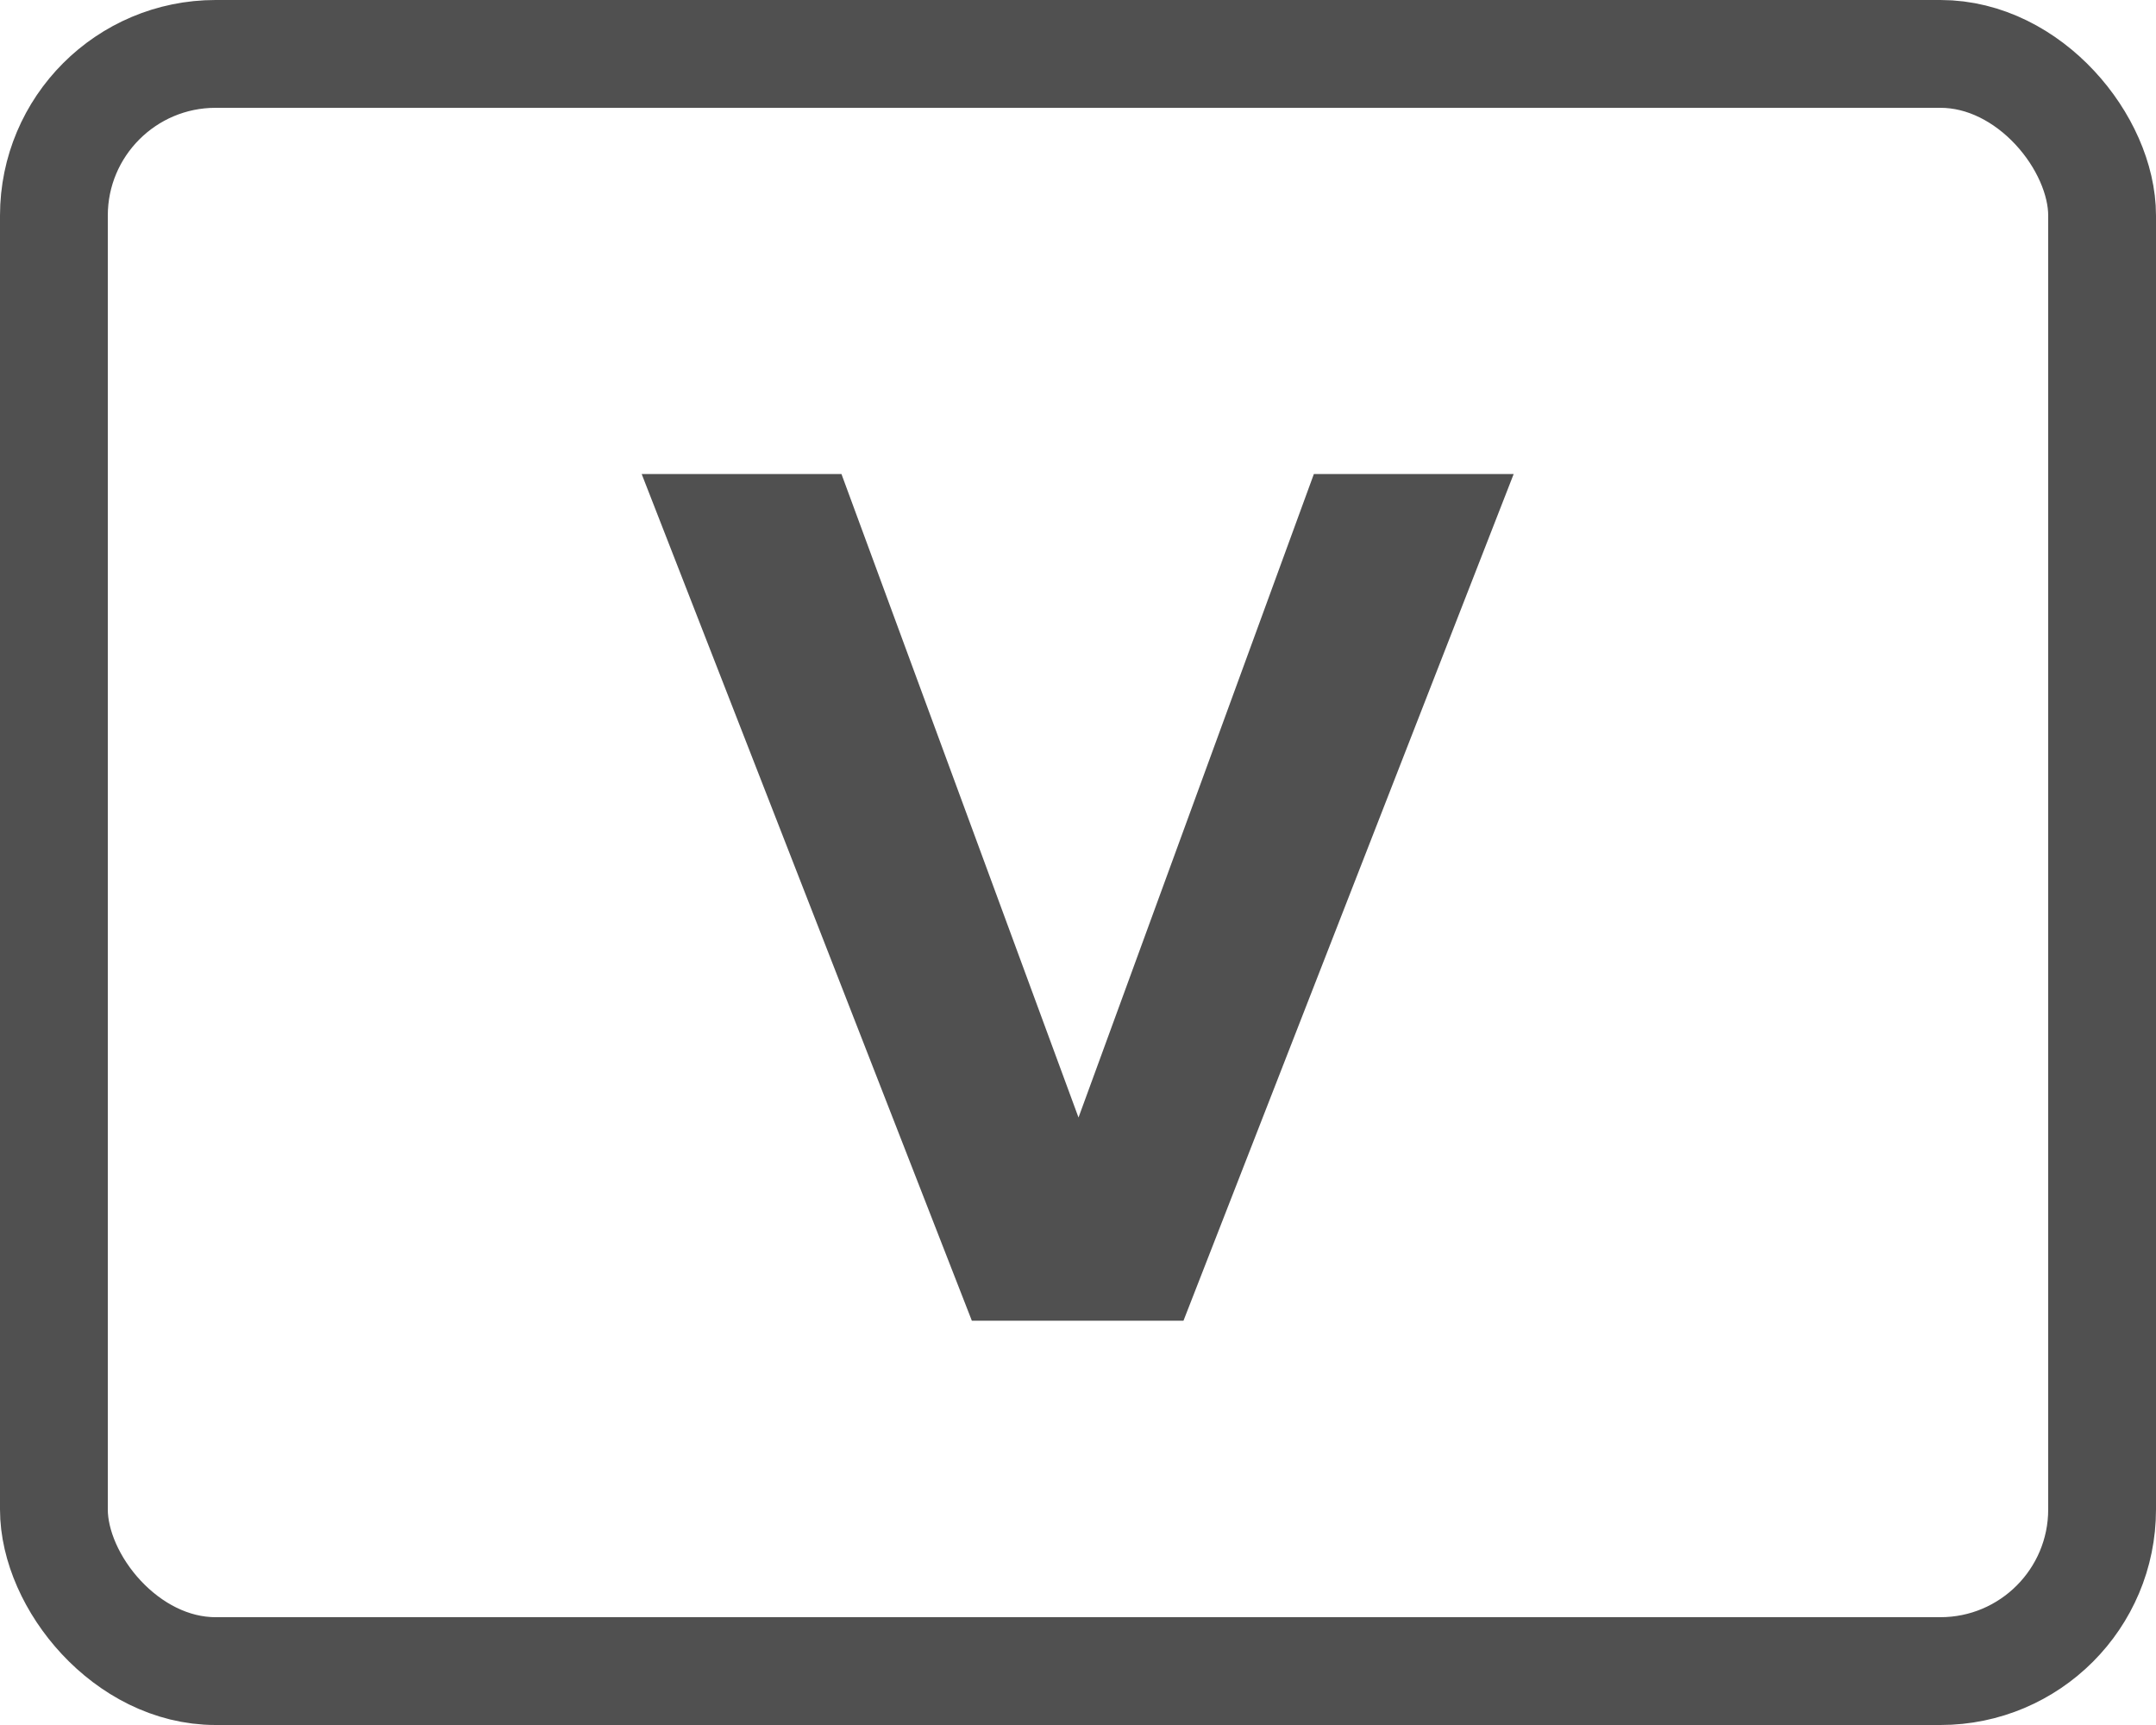 <svg width="80" height="64" viewBox="0 0 80 64" fill="none" xmlns="http://www.w3.org/2000/svg">
<g clip-path="url(#clip0_146_967)">
<path d="M48.752 17.587H56.166L43.914 49H36.061L23.81 17.587H31.223L40.019 41.461L48.752 17.587Z" fill="#505050"/>
</g>
<rect x="2" y="2" width="76" height="60" rx="6" stroke="#505050" stroke-width="4"/>
<defs>
<clipPath id="clip0_146_967">
<rect width="80" height="64" rx="8" fill="white"/>
</clipPath>
</defs>
</svg>
